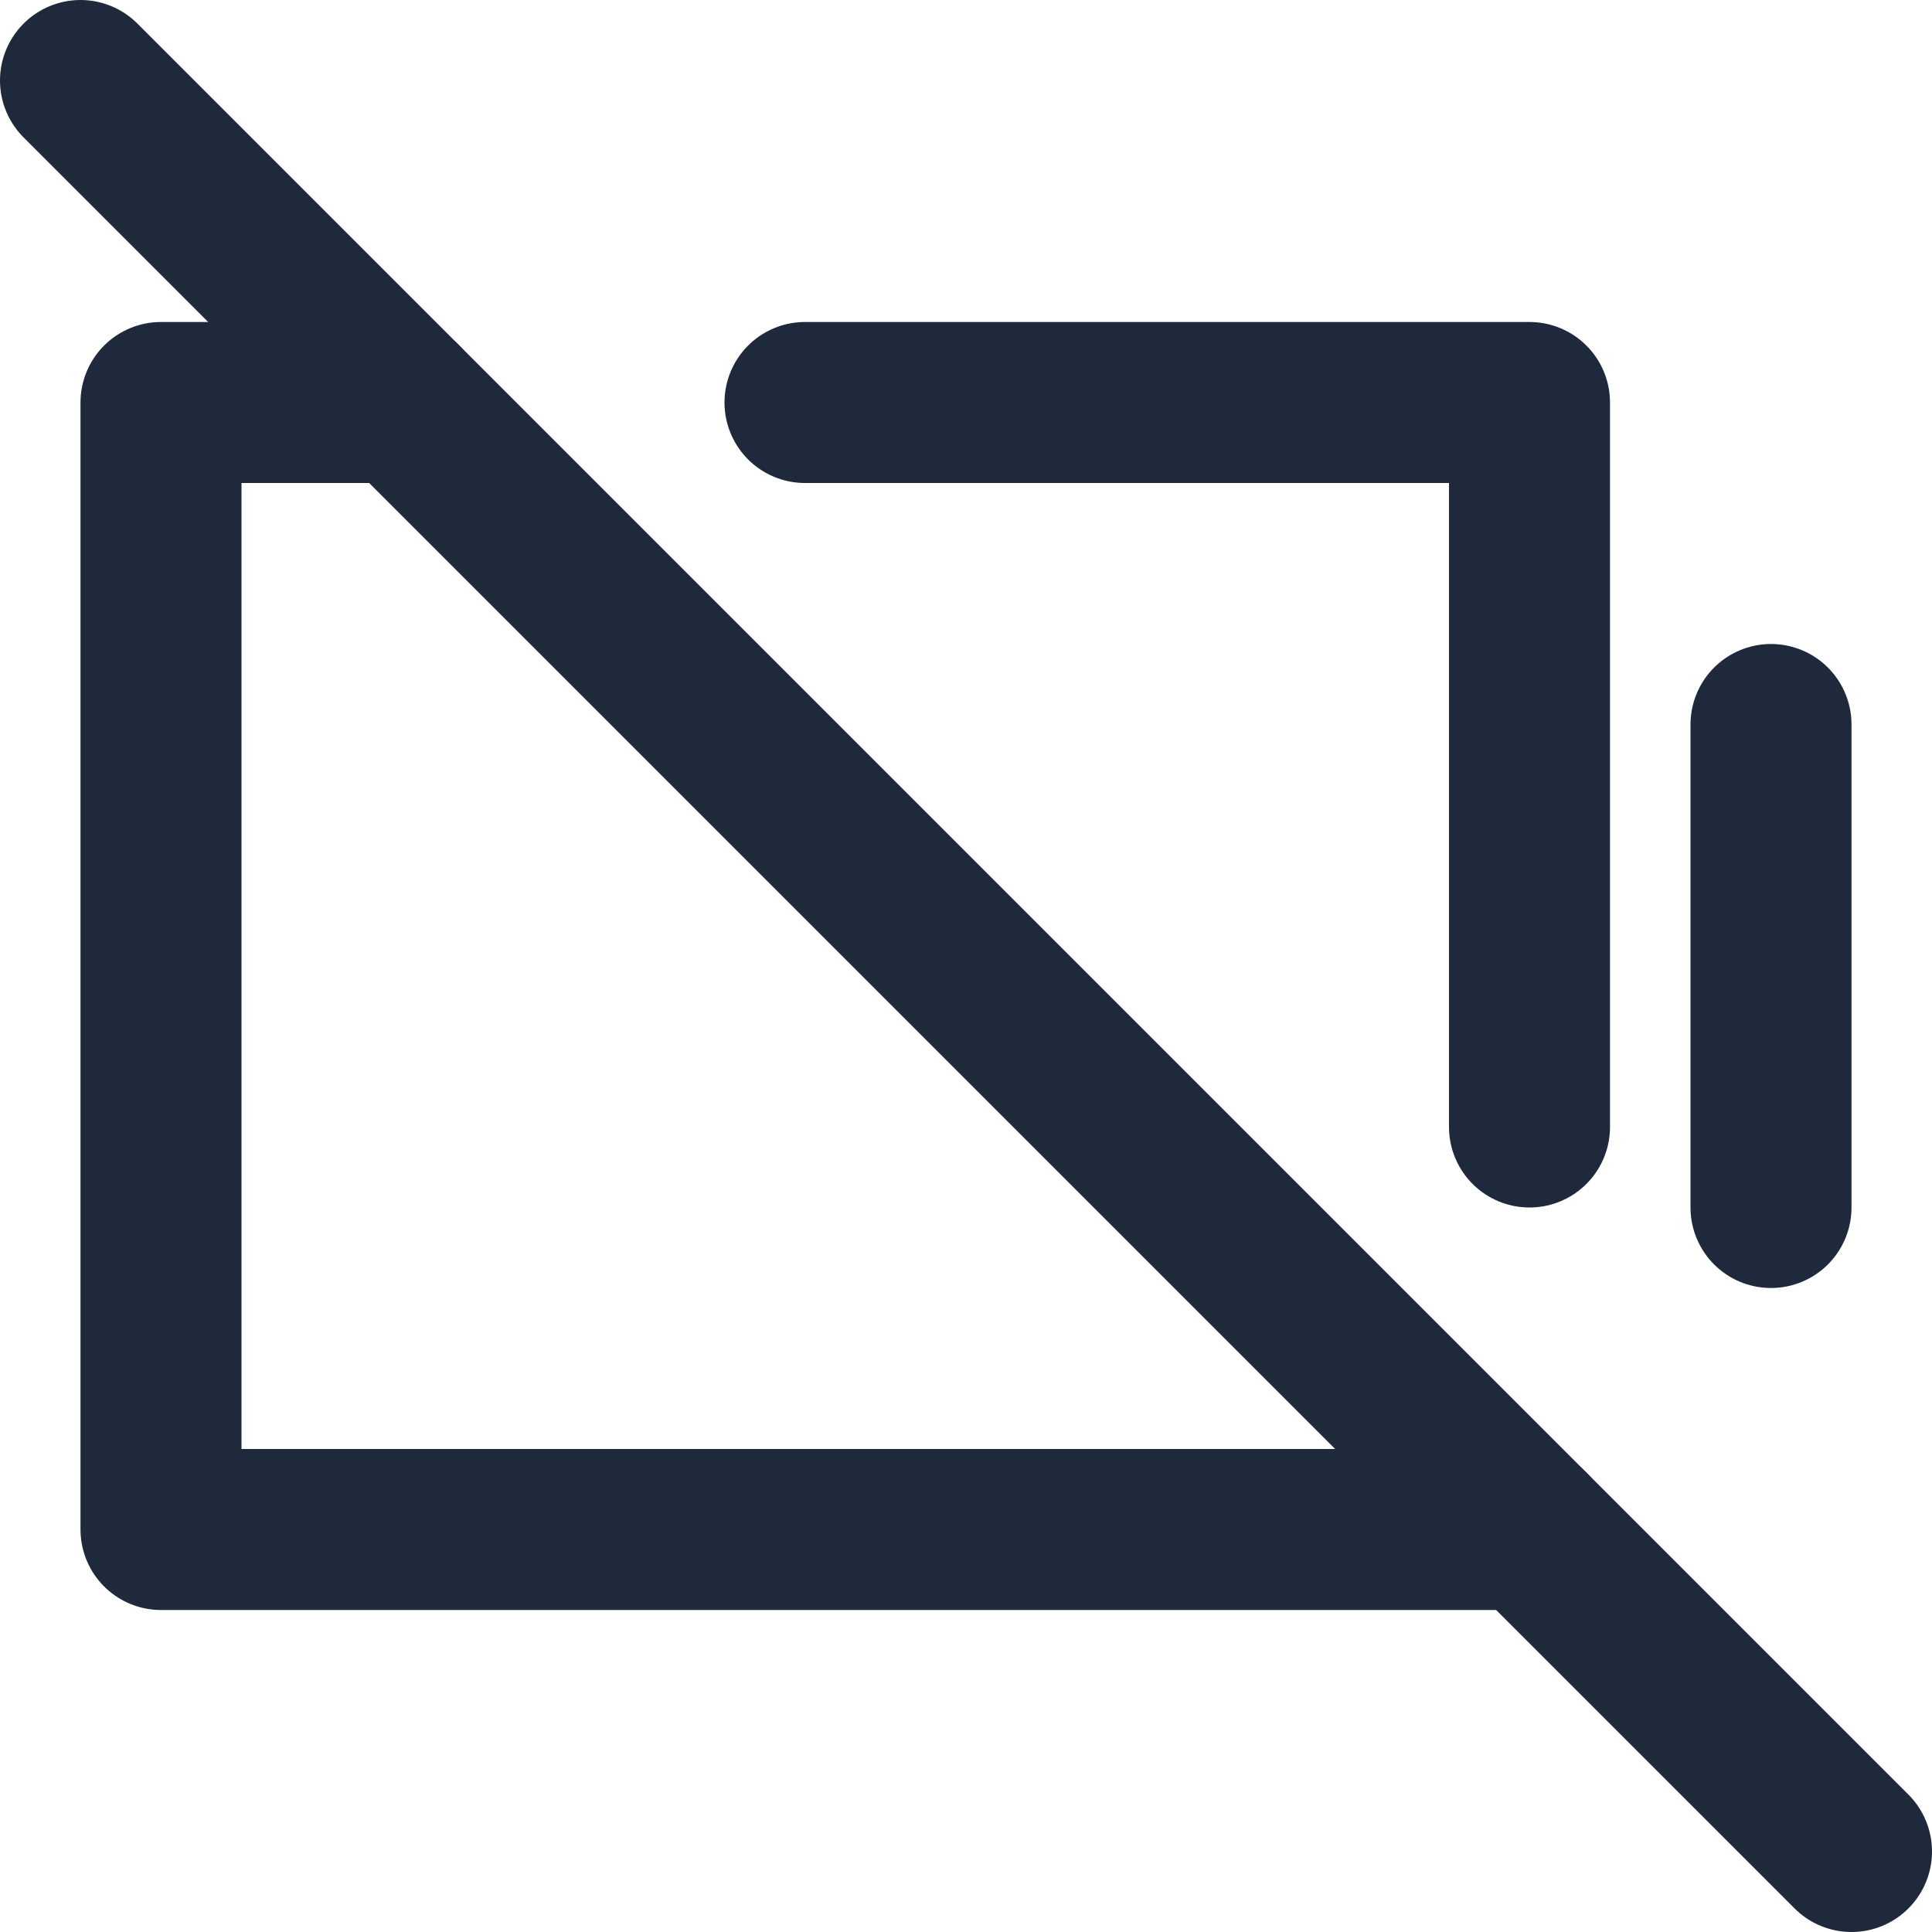 <svg width="24" height="24" viewBox="0 0 24 24" fill="none" xmlns="http://www.w3.org/2000/svg">
<path d="M22 9V15" stroke="#1E293B" stroke-width="2" stroke-linecap="round" stroke-linejoin="round"/>
<path d="M19 19H2V5H5" stroke="#1E293B" stroke-width="2" stroke-linecap="round" stroke-linejoin="round"/>
<path d="M1 1L5 5L23 23" stroke="#1E293B" stroke-width="2" stroke-linecap="round" stroke-linejoin="round"/>
<path d="M10 5H19V14" stroke="#1E293B" stroke-width="2" stroke-linecap="round" stroke-linejoin="round"/>
</svg>
